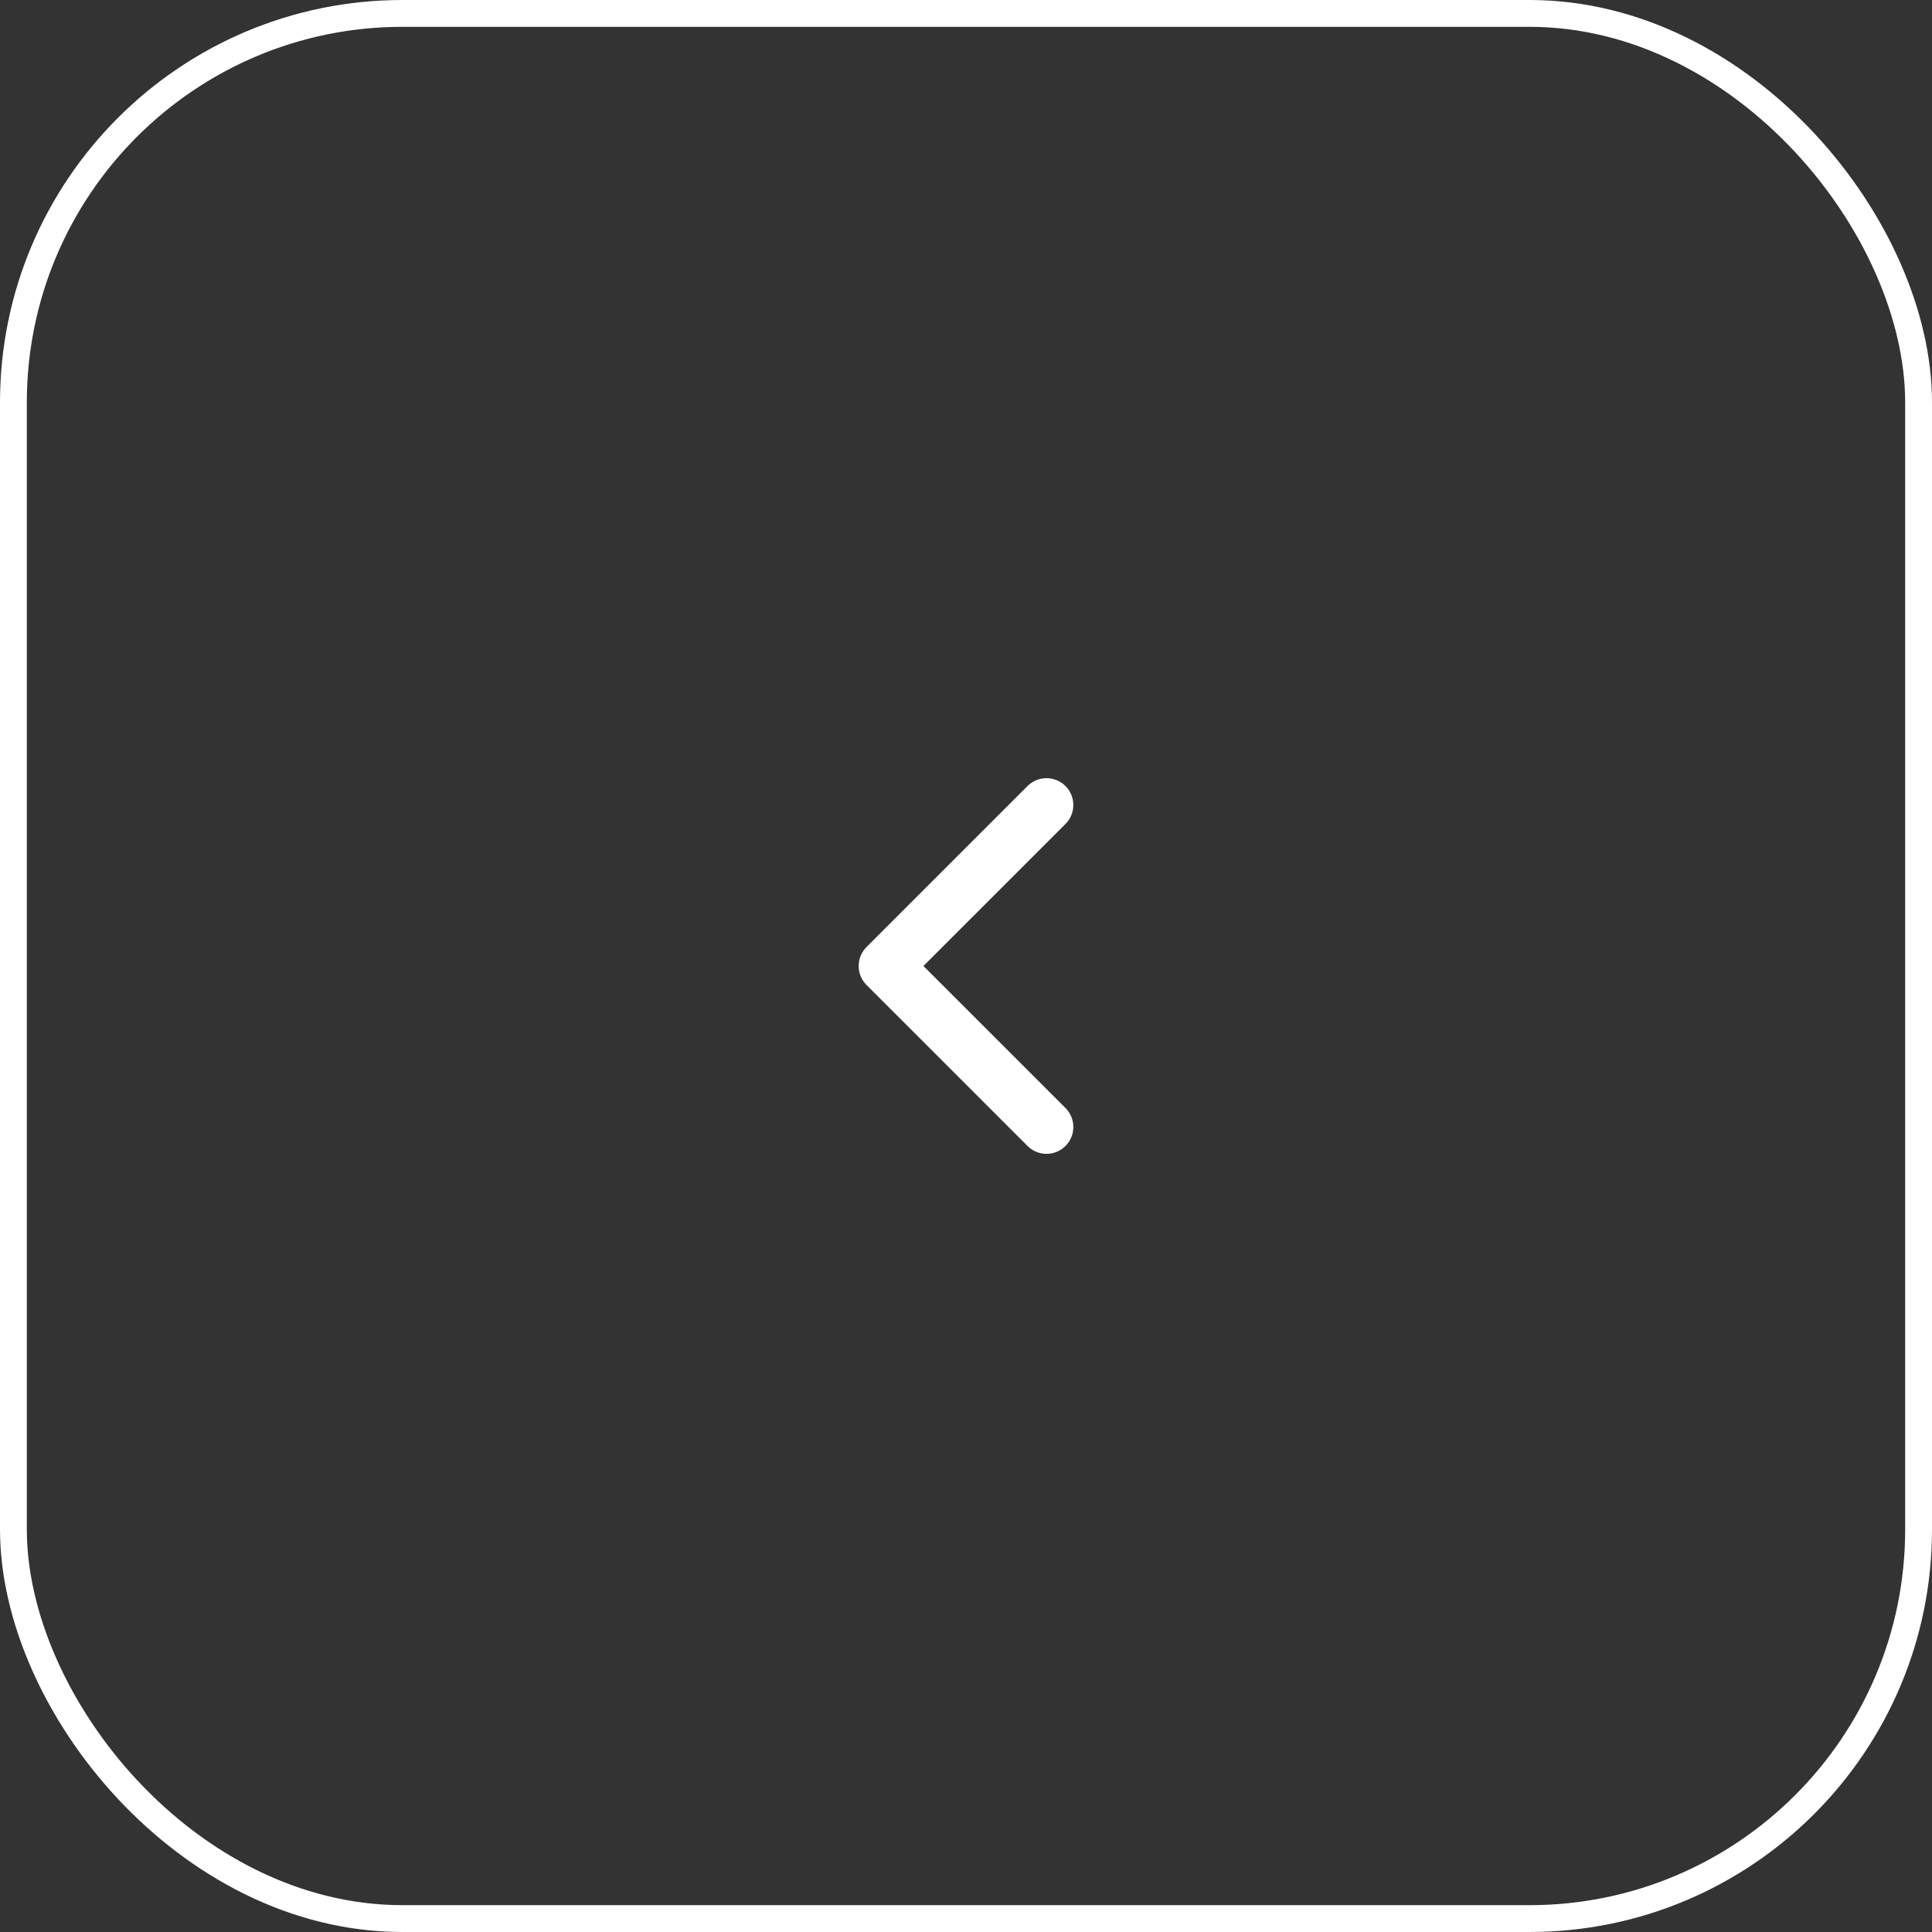  <svg width="72" height="72" viewBox="0 0 72 72" fill="none" xmlns="http://www.w3.org/2000/svg">
<rect x="0" y="0" width="72" height="72" fill="#333333" stroke="none"/>
<rect x="0.5" y="0.5" width="71" height="71" rx="14.5" stroke="white"/>
<path d="M39 42L33 36L39 30" stroke="white" stroke-width="2" stroke-linecap="round" stroke-linejoin="round"/>
</svg>
